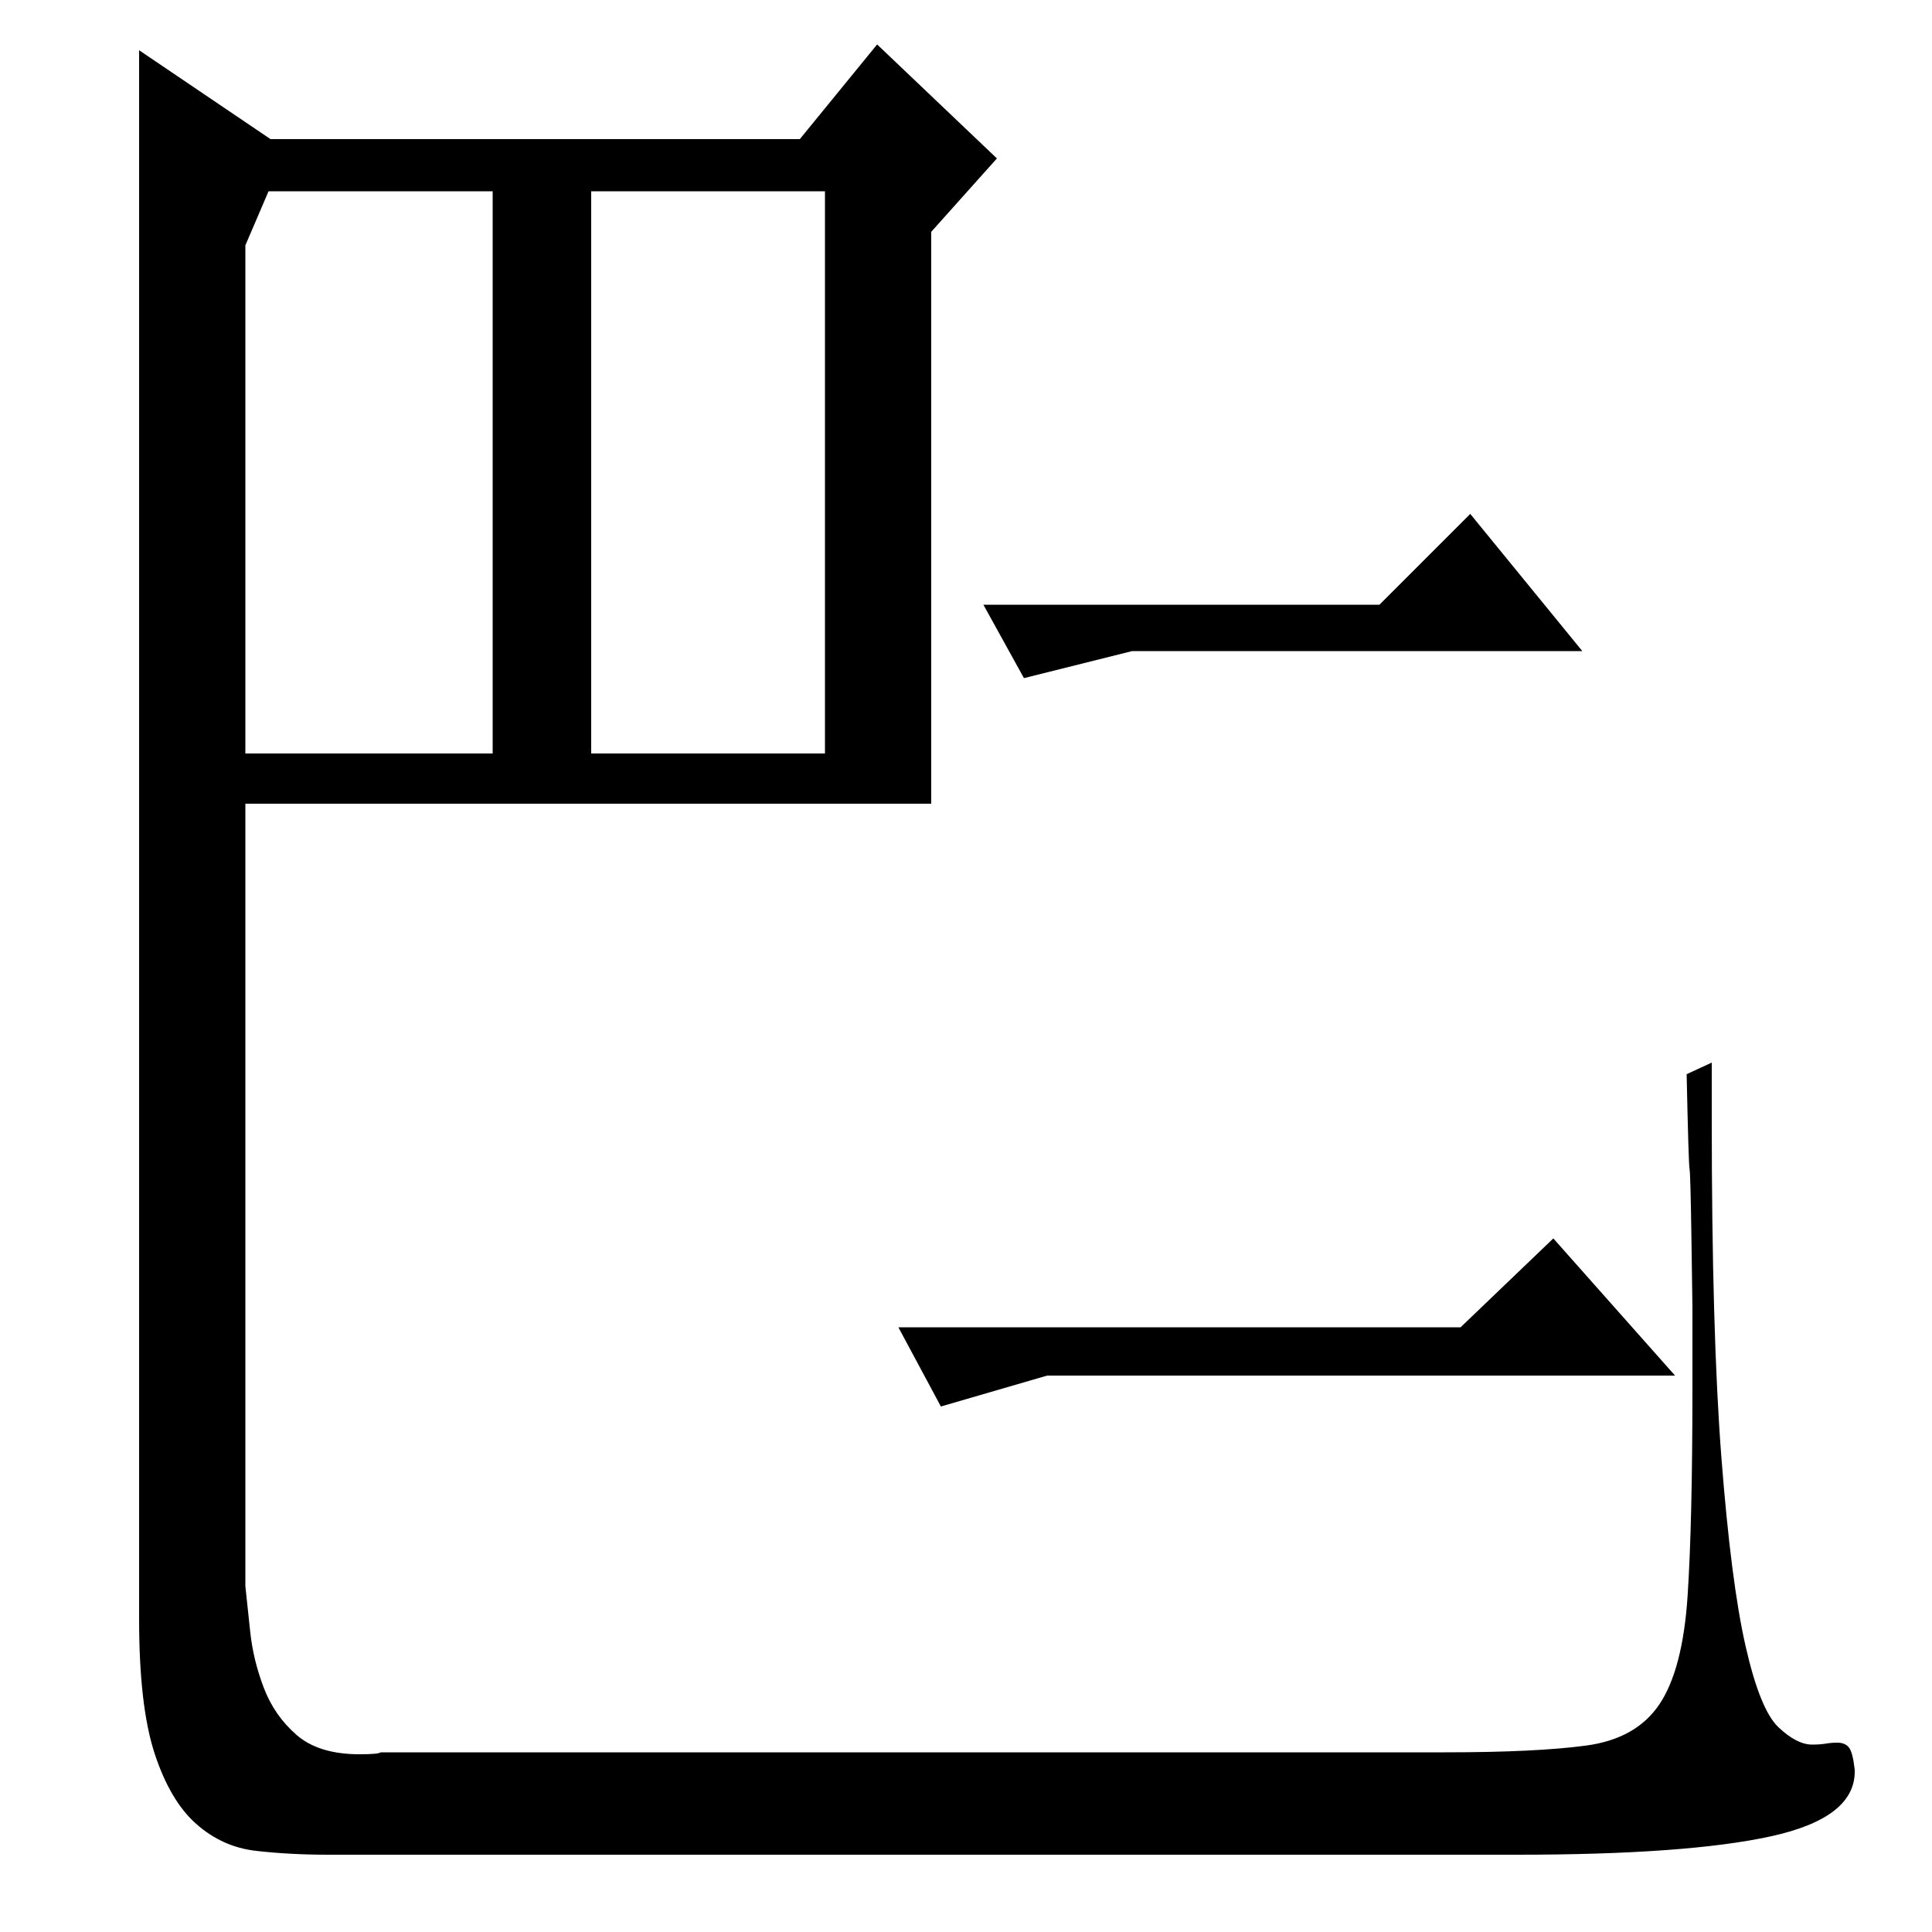 <?xml version="1.0" standalone="no"?>
<!DOCTYPE svg PUBLIC "-//W3C//DTD SVG 1.1//EN" "http://www.w3.org/Graphics/SVG/1.1/DTD/svg11.dtd" >
<svg xmlns="http://www.w3.org/2000/svg" xmlns:xlink="http://www.w3.org/1999/xlink" version="1.1" viewBox="0 -200 1000 1000">
  <g transform="matrix(1 0 0 -1 0 800)">
   <path fill="currentColor"
d="M140 928h274l40 49l62 -59l-34 -38v-296h-355v-405q1 -9 2.5 -23.5t7 -29t17 -24.5t32.5 -10q10 0 11 1h551q47 0 73 3.5t38 21.5t14.5 56t2.5 108v41.5t-0.5 34.5t-1 37t-1.5 49l13 6v-29q0 -111 5 -175.5t12.5 -97.5t17 -42t17.5 -9q4 0 7 0.5t6 0.5q4 0 6 -2.5
t3 -11.5v-1q0 -24 -43.5 -33.5t-131.5 -9.5h-615q-20 0 -37.5 2t-31 14t-21.5 36.5t-8 69.5v812zM127 610h128v291h-116l-12 -28v-263zM306 610h121v291h-121v-291zM487 272l-22 41h291l48 46l63 -71h-325zM509 687h205l47 47l58 -71h-233l-56 -14z" />
  </g>

</svg>
